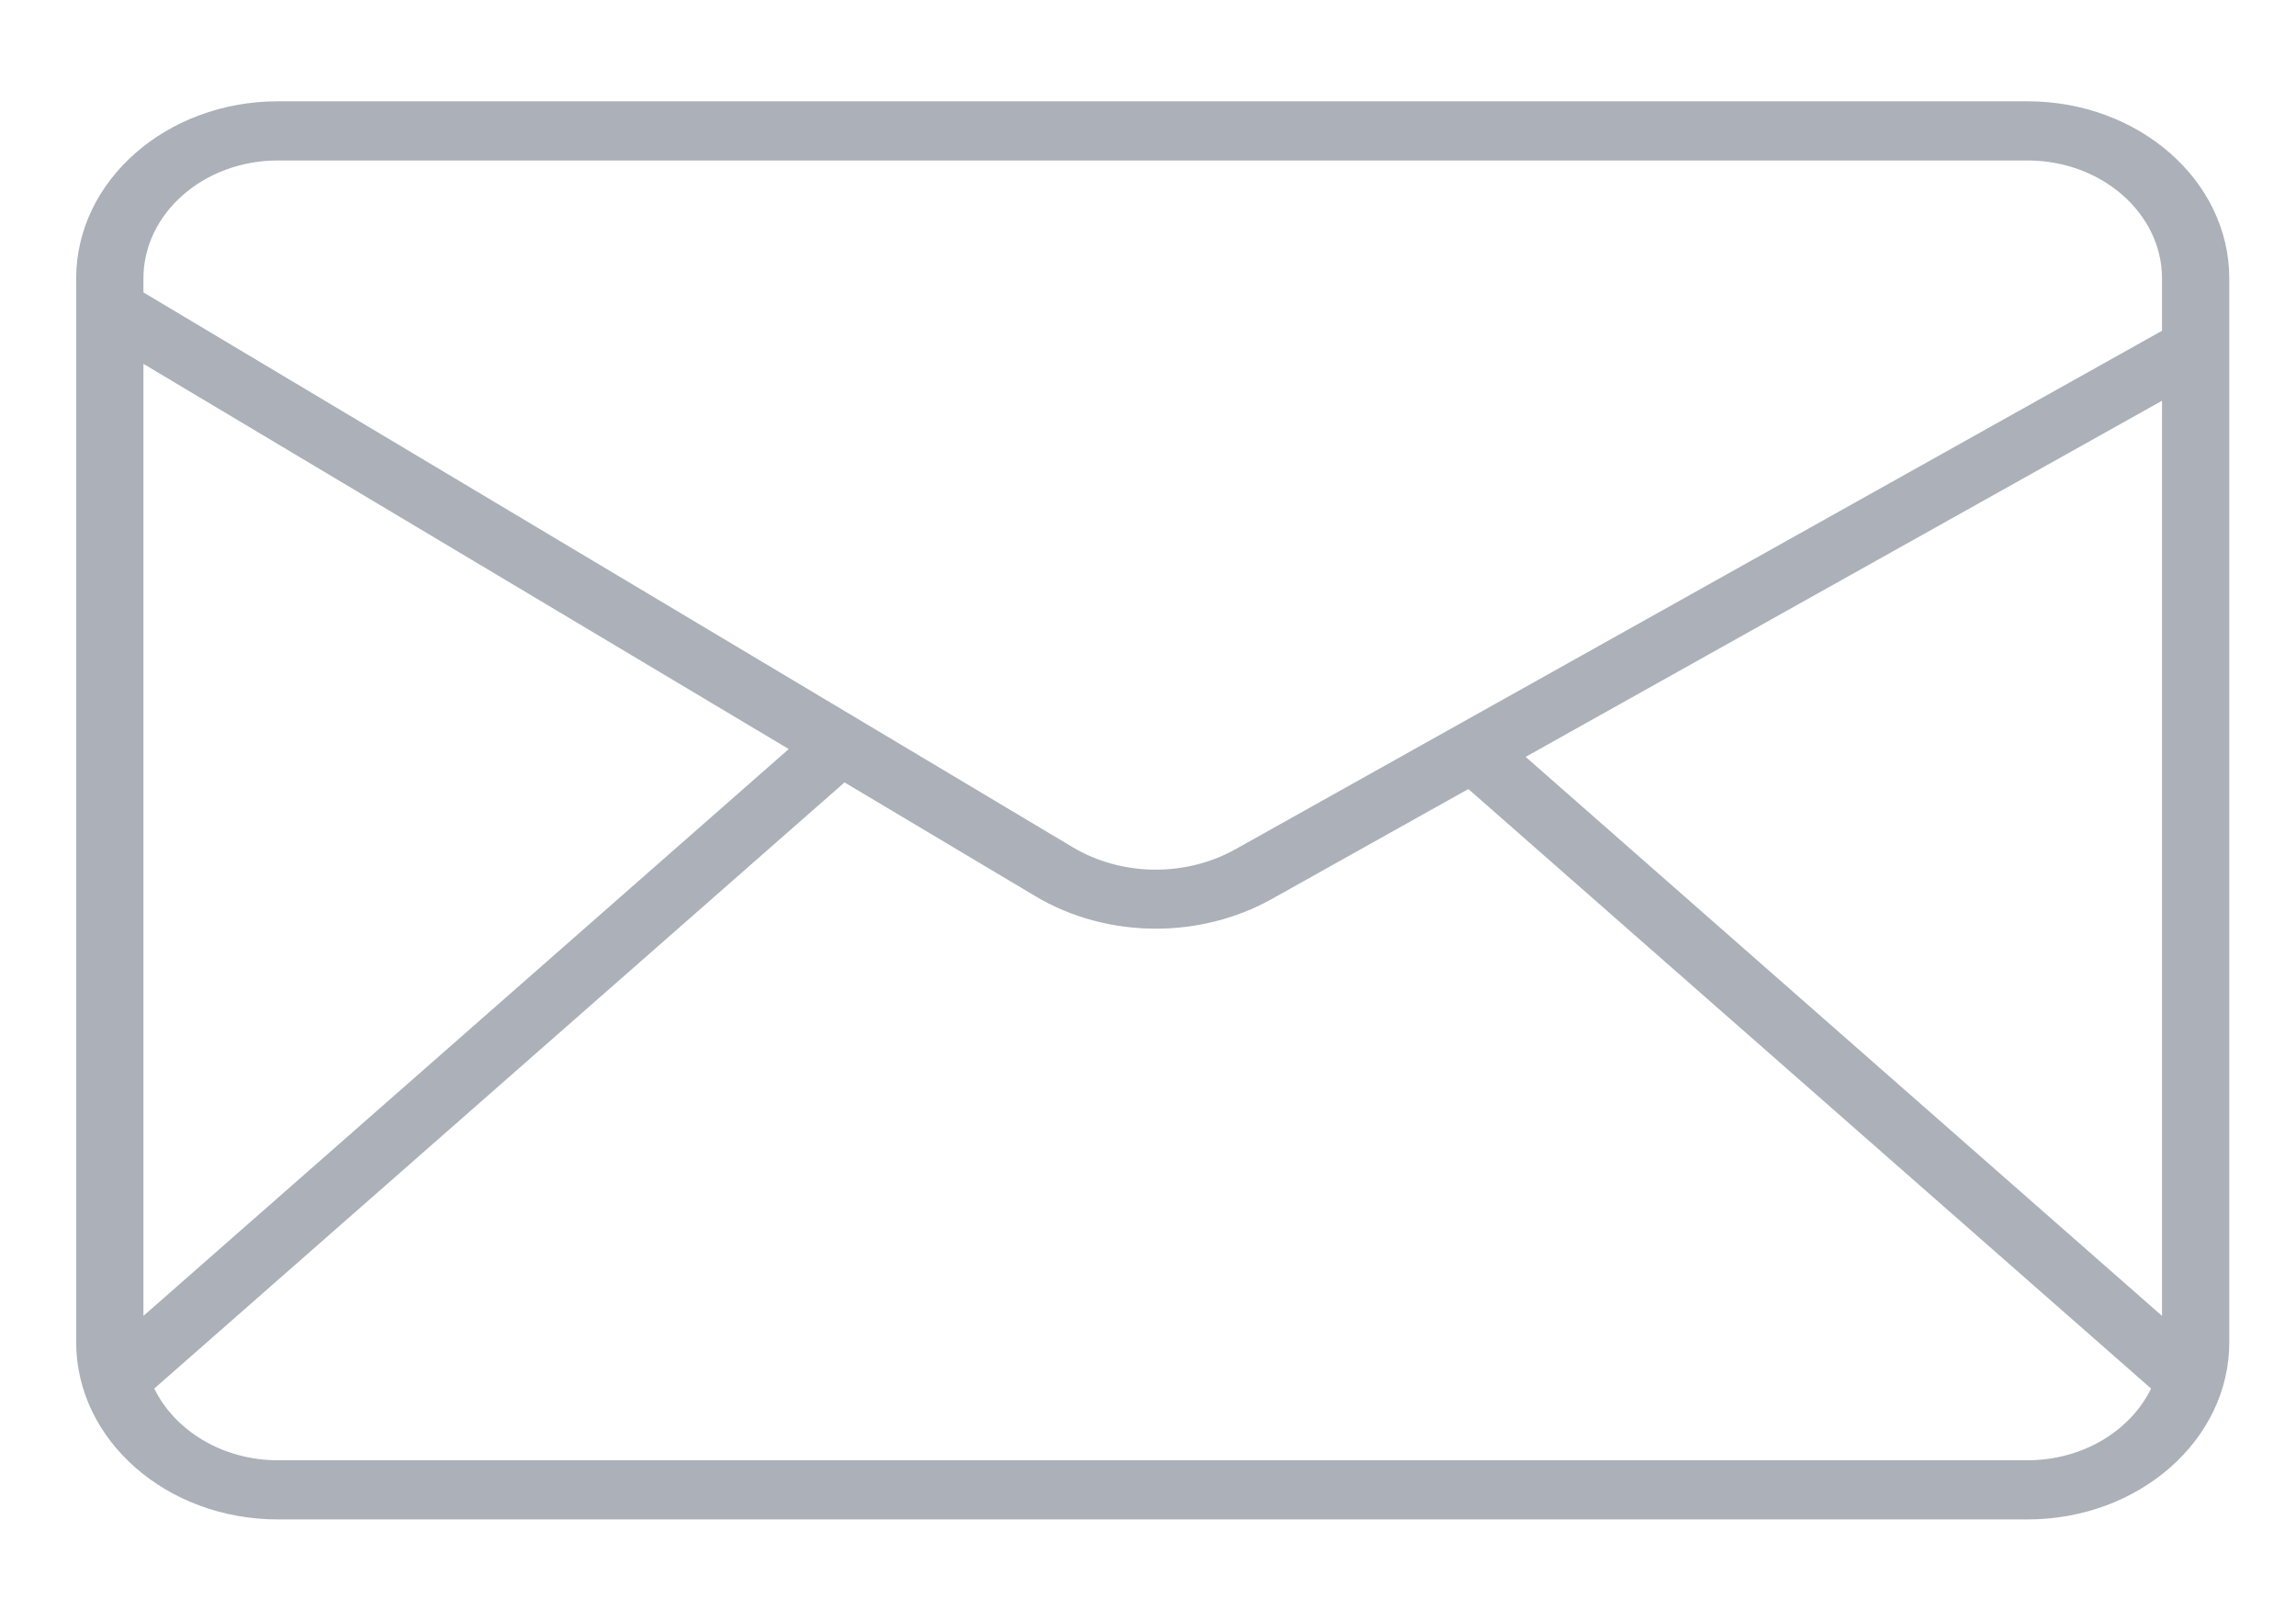 <svg width="17" height="12" viewBox="0 0 17 12" fill="none" xmlns="http://www.w3.org/2000/svg">
<path d="M15.011 0.75H2.058C1.233 0.75 0.564 1.338 0.564 2.062V9.938C0.564 10.662 1.233 11.25 2.058 11.25H15.011C15.837 11.25 16.506 10.662 16.506 9.938V2.062C16.506 1.338 15.837 0.75 15.011 0.75ZM16.008 9.743L11.296 5.604L16.008 2.967V9.743ZM2.058 1.188H15.011C15.561 1.188 16.008 1.58 16.008 2.062V2.449L9.149 6.287C8.778 6.495 8.304 6.489 7.941 6.272L1.062 2.165V2.062C1.062 1.58 1.509 1.188 2.058 1.188ZM1.062 2.694L5.84 5.546L1.062 9.743V2.694ZM15.011 10.812H2.058C1.648 10.812 1.295 10.593 1.142 10.281L6.253 5.793L7.662 6.633C7.932 6.795 8.245 6.876 8.558 6.876C8.856 6.876 9.154 6.803 9.417 6.656L10.872 5.842L15.927 10.281C15.775 10.593 15.422 10.812 15.011 10.812Z" fill="#ABB0B9"/>
</svg>

